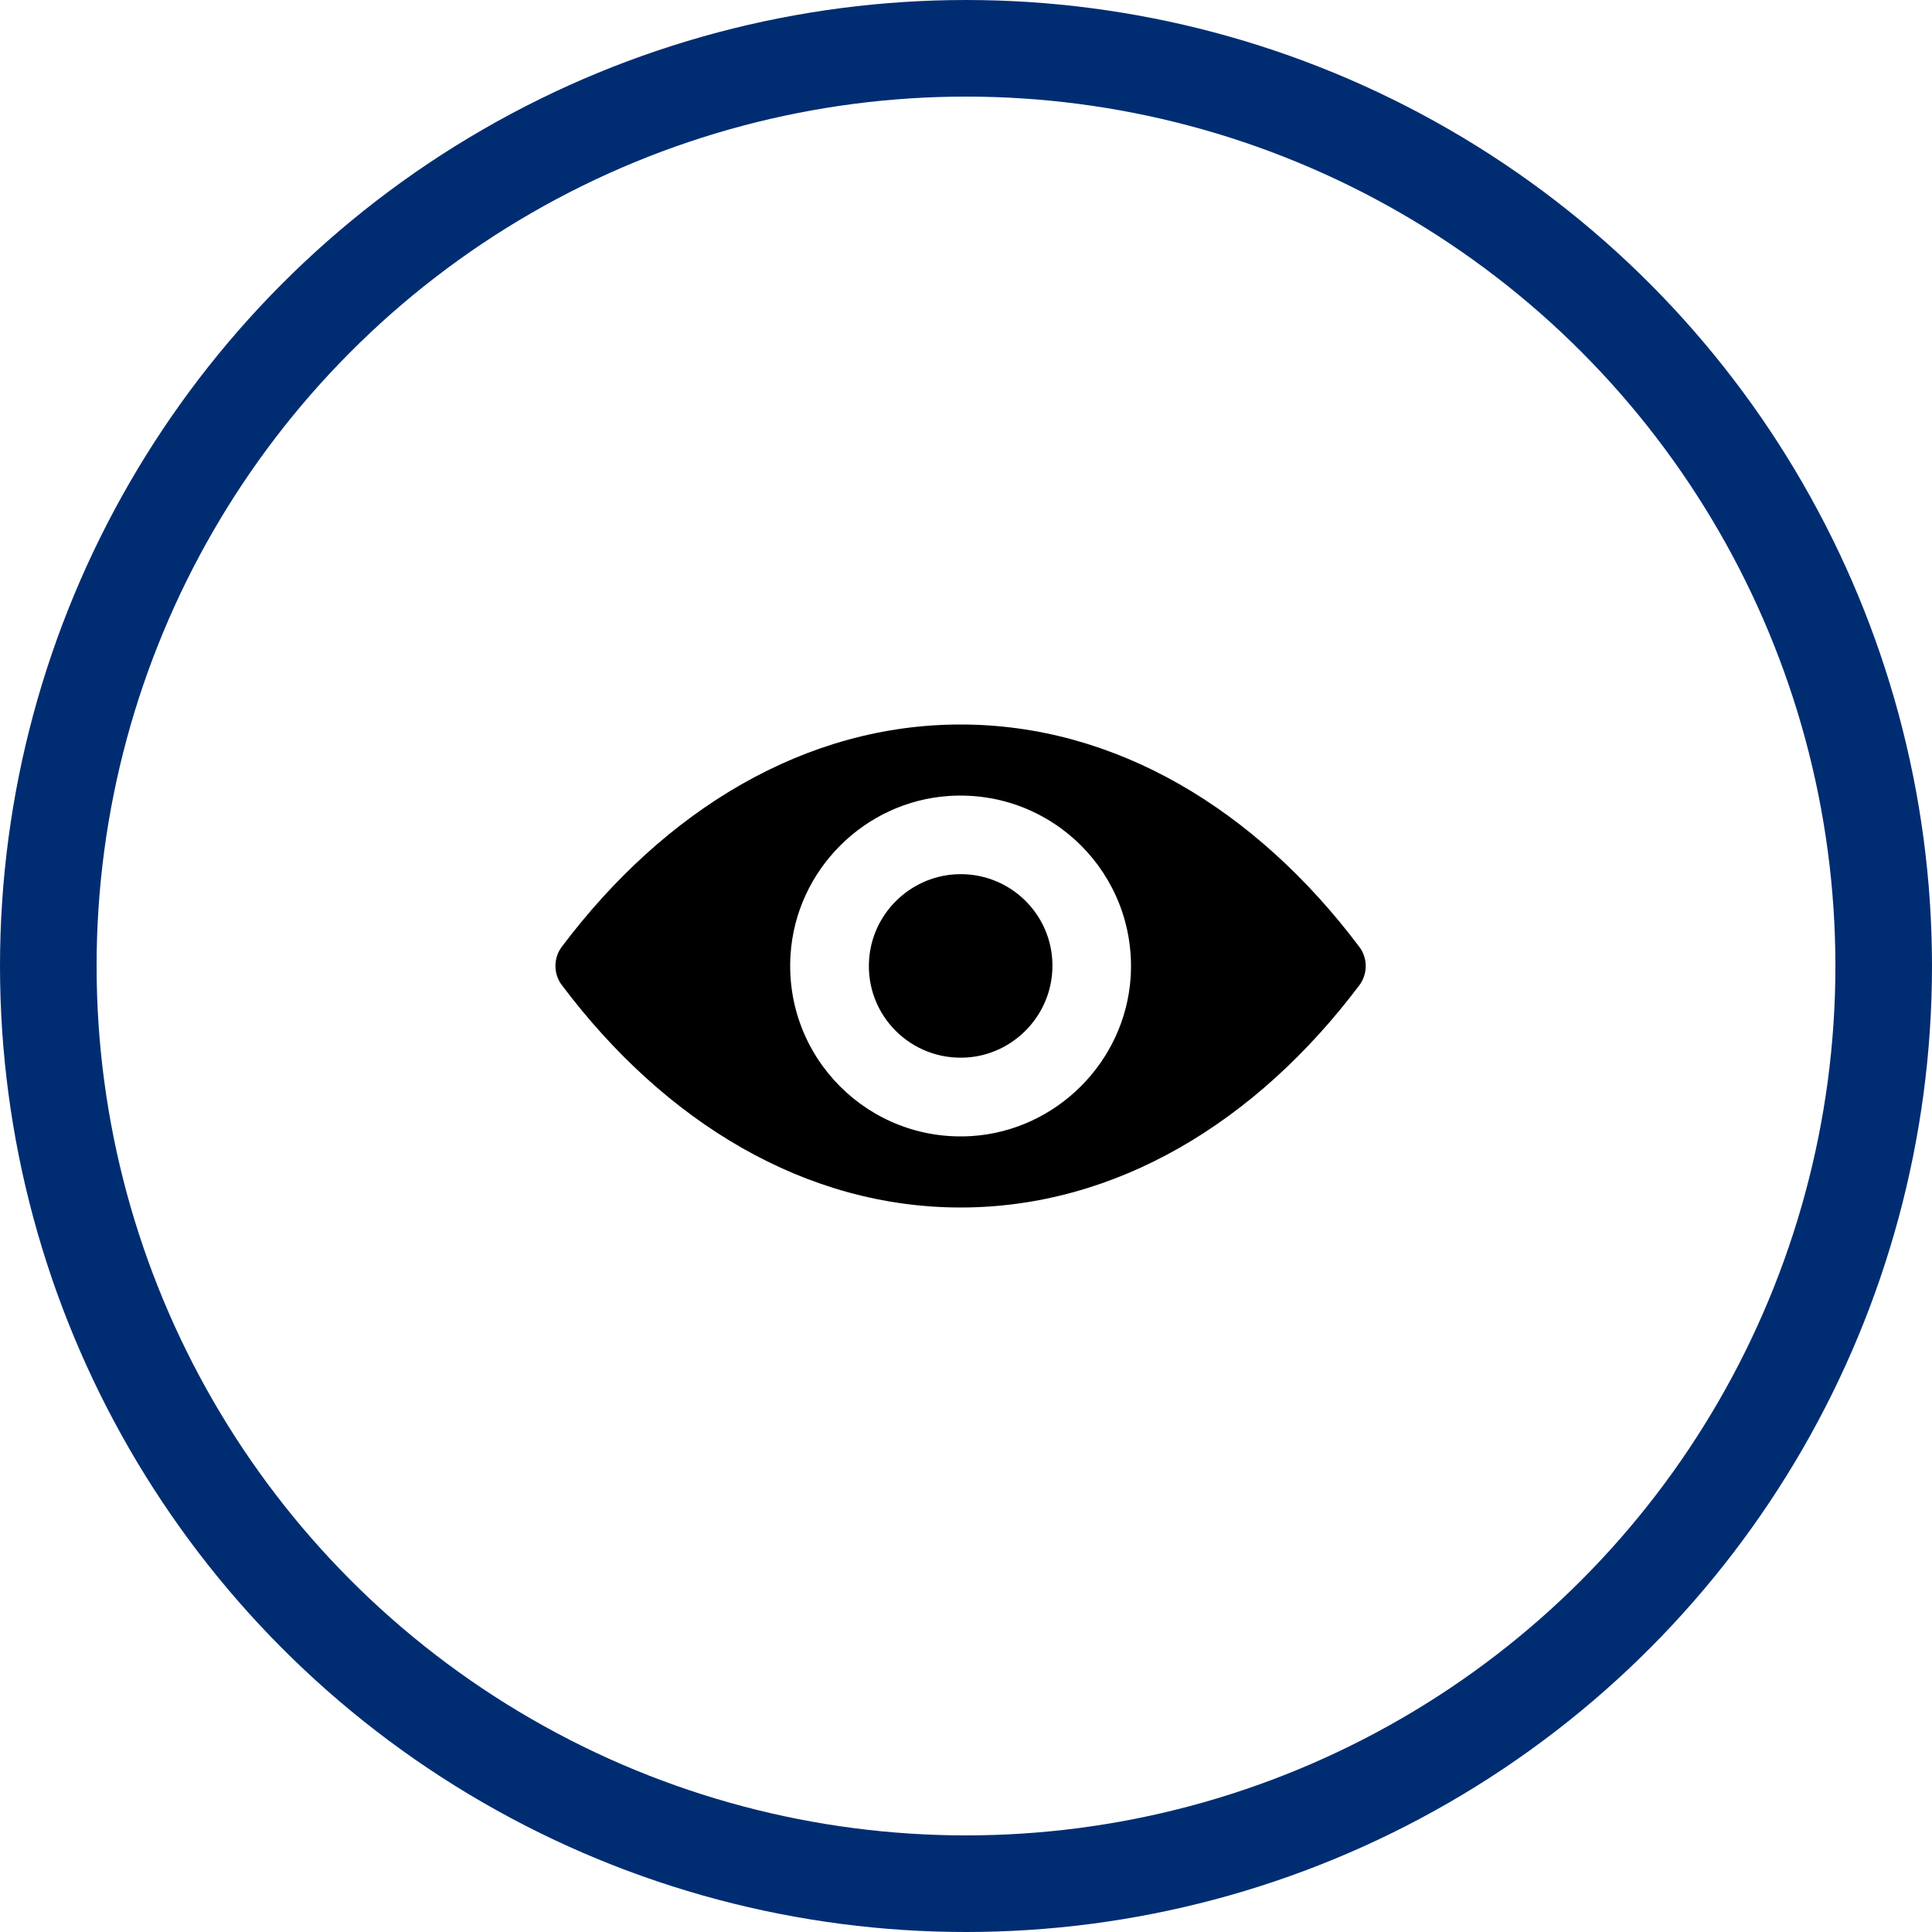 <?xml version="1.0" encoding="UTF-8"?>
<svg width="80px" height="80px" viewBox="0 0 80 80" version="1.1" xmlns="http://www.w3.org/2000/svg" xmlns:xlink="http://www.w3.org/1999/xlink">
    <!-- Generator: Sketch 61.1 (89650) - https://sketch.com -->
    <title>Glance - JHU Blue</title>
    <desc>Created with Sketch.</desc>
    <g id="Blackboard-Icons-★" stroke="none" stroke-width="1" fill="none" fill-rule="evenodd">
        <g id="Icons---Stroke" transform="translate(-244, -1479)">
            <g id="Module-at-a-Glance-Icons" transform="translate(48, 1479)">
                <g id="Glance---JHU-Blue" transform="translate(196, 0)">
                    <circle id="Oval" stroke="#002D72" stroke-width="4" cx="40" cy="40" r="38"></circle>
                    <path d="M39.776,30 C33.365,30 27.552,33.507 23.263,39.204 C22.912,39.671 22.912,40.323 23.263,40.789 C27.552,46.493 33.365,50 39.776,50 C46.186,50 52,46.493 56.289,40.796 C56.639,40.329 56.639,39.677 56.289,39.211 C52,33.507 46.186,30 39.776,30 Z M40.236,47.042 C35.98,47.31 32.466,43.802 32.734,39.54 C32.954,36.026 35.802,33.178 39.316,32.958 C43.571,32.69 47.085,36.198 46.818,40.46 C46.591,43.967 43.743,46.815 40.236,47.042 Z M40.023,43.789 C37.731,43.933 35.836,42.045 35.987,39.753 C36.104,37.859 37.641,36.328 39.536,36.205 C41.828,36.06 43.722,37.948 43.571,40.24 C43.448,42.141 41.91,43.672 40.023,43.789 Z" id="Glance" fill="#000000" fill-rule="nonzero"></path>
                </g>
            </g>
        </g>
    </g>
</svg>